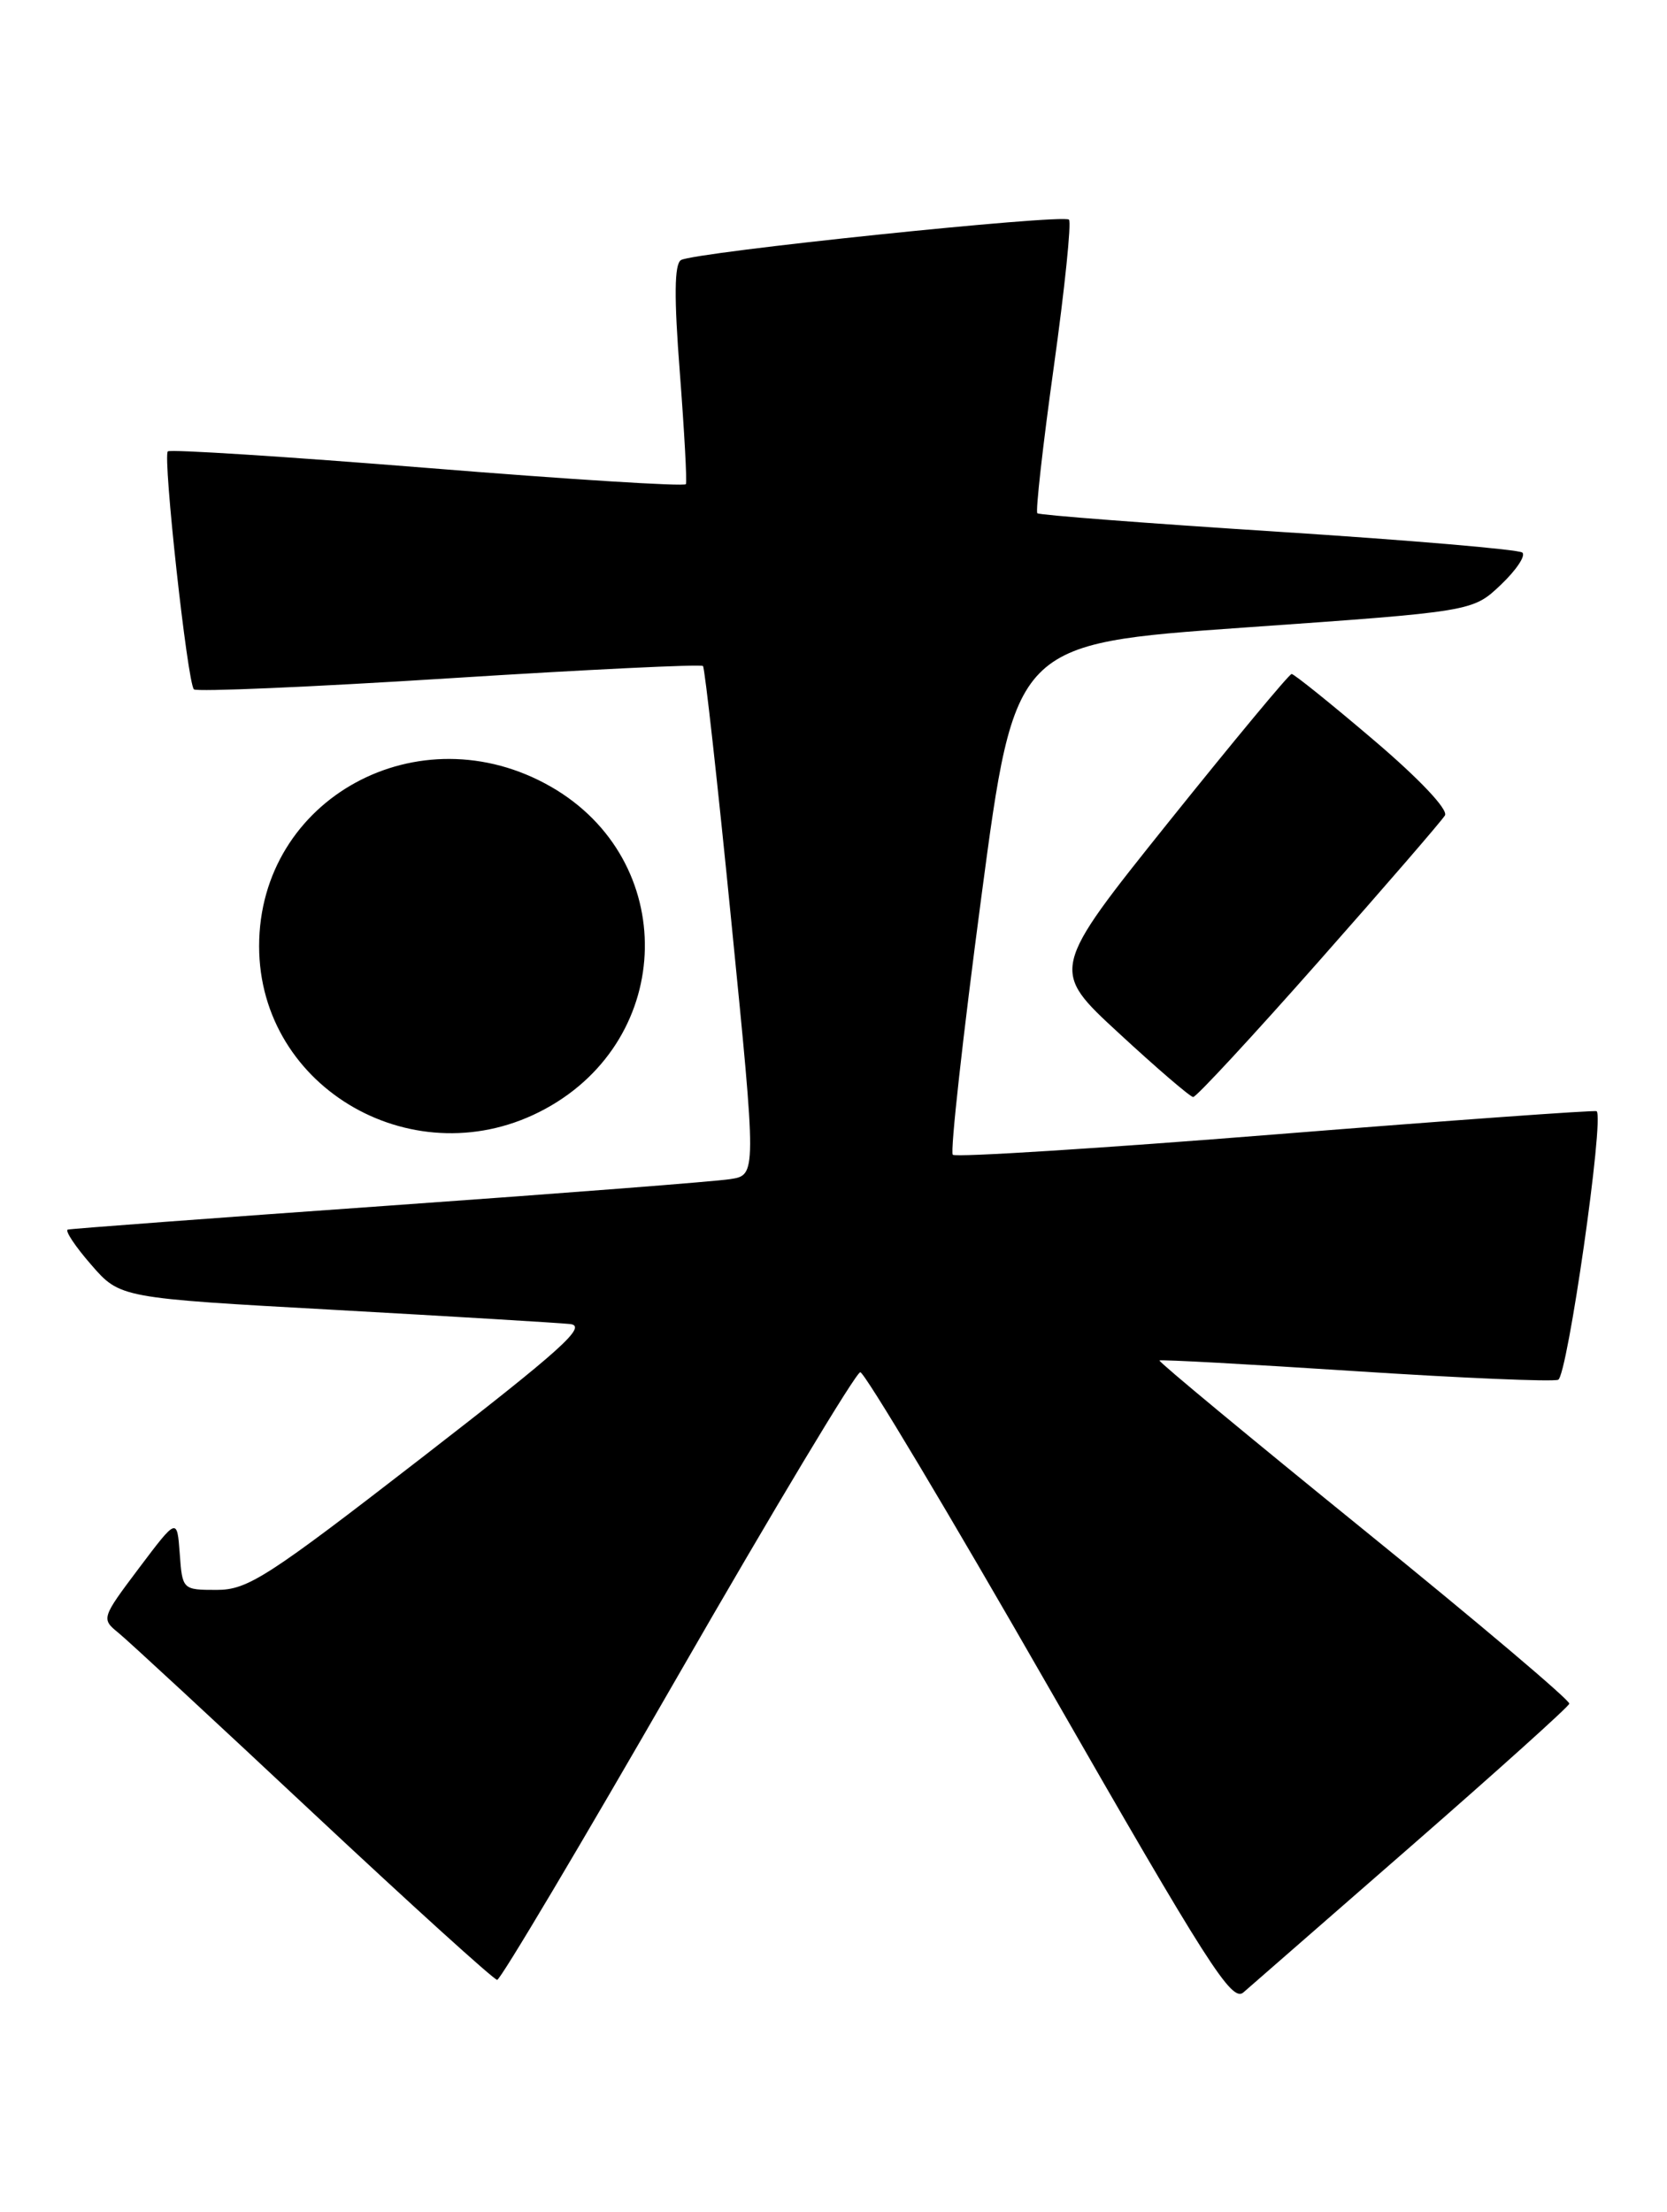 <?xml version="1.0" encoding="UTF-8" standalone="no"?>
<!DOCTYPE svg PUBLIC "-//W3C//DTD SVG 1.1//EN" "http://www.w3.org/Graphics/SVG/1.1/DTD/svg11.dtd" >
<svg xmlns="http://www.w3.org/2000/svg" xmlns:xlink="http://www.w3.org/1999/xlink" version="1.1" viewBox="0 0 193 256">
 <g >
 <path fill="currentColor"
d=" M 163.50 213.54 C 173.40 204.90 181.59 197.54 181.69 197.17 C 181.80 196.80 171.11 187.76 157.94 177.09 C 144.76 166.41 134.10 157.58 134.24 157.45 C 134.39 157.32 144.56 157.88 156.86 158.68 C 169.16 159.48 179.75 159.93 180.40 159.68 C 181.47 159.26 185.77 129.30 184.85 128.60 C 184.66 128.46 167.94 129.66 147.69 131.28 C 127.45 132.90 110.63 133.96 110.31 133.64 C 109.99 133.33 111.48 119.89 113.62 103.78 C 117.51 74.50 117.51 74.50 144.01 72.63 C 170.50 70.77 170.50 70.77 173.75 67.69 C 175.54 65.99 176.67 64.31 176.25 63.95 C 175.84 63.59 163.12 62.51 148.00 61.54 C 132.88 60.57 120.32 59.61 120.10 59.40 C 119.88 59.20 120.73 51.59 122.00 42.50 C 123.27 33.41 124.06 25.73 123.76 25.42 C 123.07 24.74 80.31 29.19 78.84 30.10 C 78.07 30.57 78.03 34.39 78.71 43.13 C 79.23 49.94 79.55 55.74 79.41 56.03 C 79.27 56.32 65.82 55.48 49.53 54.16 C 33.23 52.85 19.68 51.98 19.43 52.24 C 18.83 52.84 21.70 79.03 22.45 79.78 C 22.75 80.08 36.05 79.51 52.00 78.50 C 67.95 77.49 81.17 76.85 81.39 77.08 C 81.60 77.31 83.09 90.66 84.68 106.74 C 87.59 135.99 87.59 135.99 84.55 136.46 C 82.87 136.73 65.08 138.11 45.00 139.53 C 24.92 140.95 8.21 142.20 7.85 142.30 C 7.49 142.41 8.70 144.24 10.55 146.36 C 13.90 150.22 13.90 150.22 38.70 151.59 C 52.34 152.35 64.62 153.09 65.99 153.23 C 68.06 153.45 65.10 156.11 48.77 168.75 C 30.94 182.55 28.68 184.00 25.09 184.00 C 21.14 184.00 21.11 183.97 20.81 179.81 C 20.50 175.63 20.50 175.63 16.09 181.48 C 11.75 187.25 11.72 187.35 13.70 188.96 C 14.80 189.85 24.97 199.26 36.29 209.86 C 47.62 220.46 57.19 229.13 57.56 229.13 C 57.94 229.14 67.34 213.32 78.47 193.98 C 89.59 174.65 99.10 158.82 99.60 158.81 C 100.09 158.80 109.93 175.25 121.46 195.36 C 139.86 227.45 142.61 231.76 143.96 230.58 C 144.81 229.84 153.60 222.17 163.50 213.54 Z  M 63.13 128.33 C 78.21 120.13 78.57 99.53 63.79 91.05 C 48.51 82.29 30.00 92.40 30.00 109.50 C 30.00 126.08 48.23 136.44 63.13 128.33 Z  M 152.69 111.25 C 160.35 102.59 166.92 94.99 167.29 94.37 C 167.69 93.70 164.32 90.13 159.01 85.62 C 154.09 81.43 149.82 78.00 149.54 78.00 C 149.26 78.00 142.86 85.71 135.31 95.12 C 121.59 112.25 121.59 112.25 129.55 119.58 C 133.92 123.62 137.79 126.94 138.14 126.96 C 138.49 126.98 145.04 119.91 152.69 111.25 Z "/>
</g>
</svg>